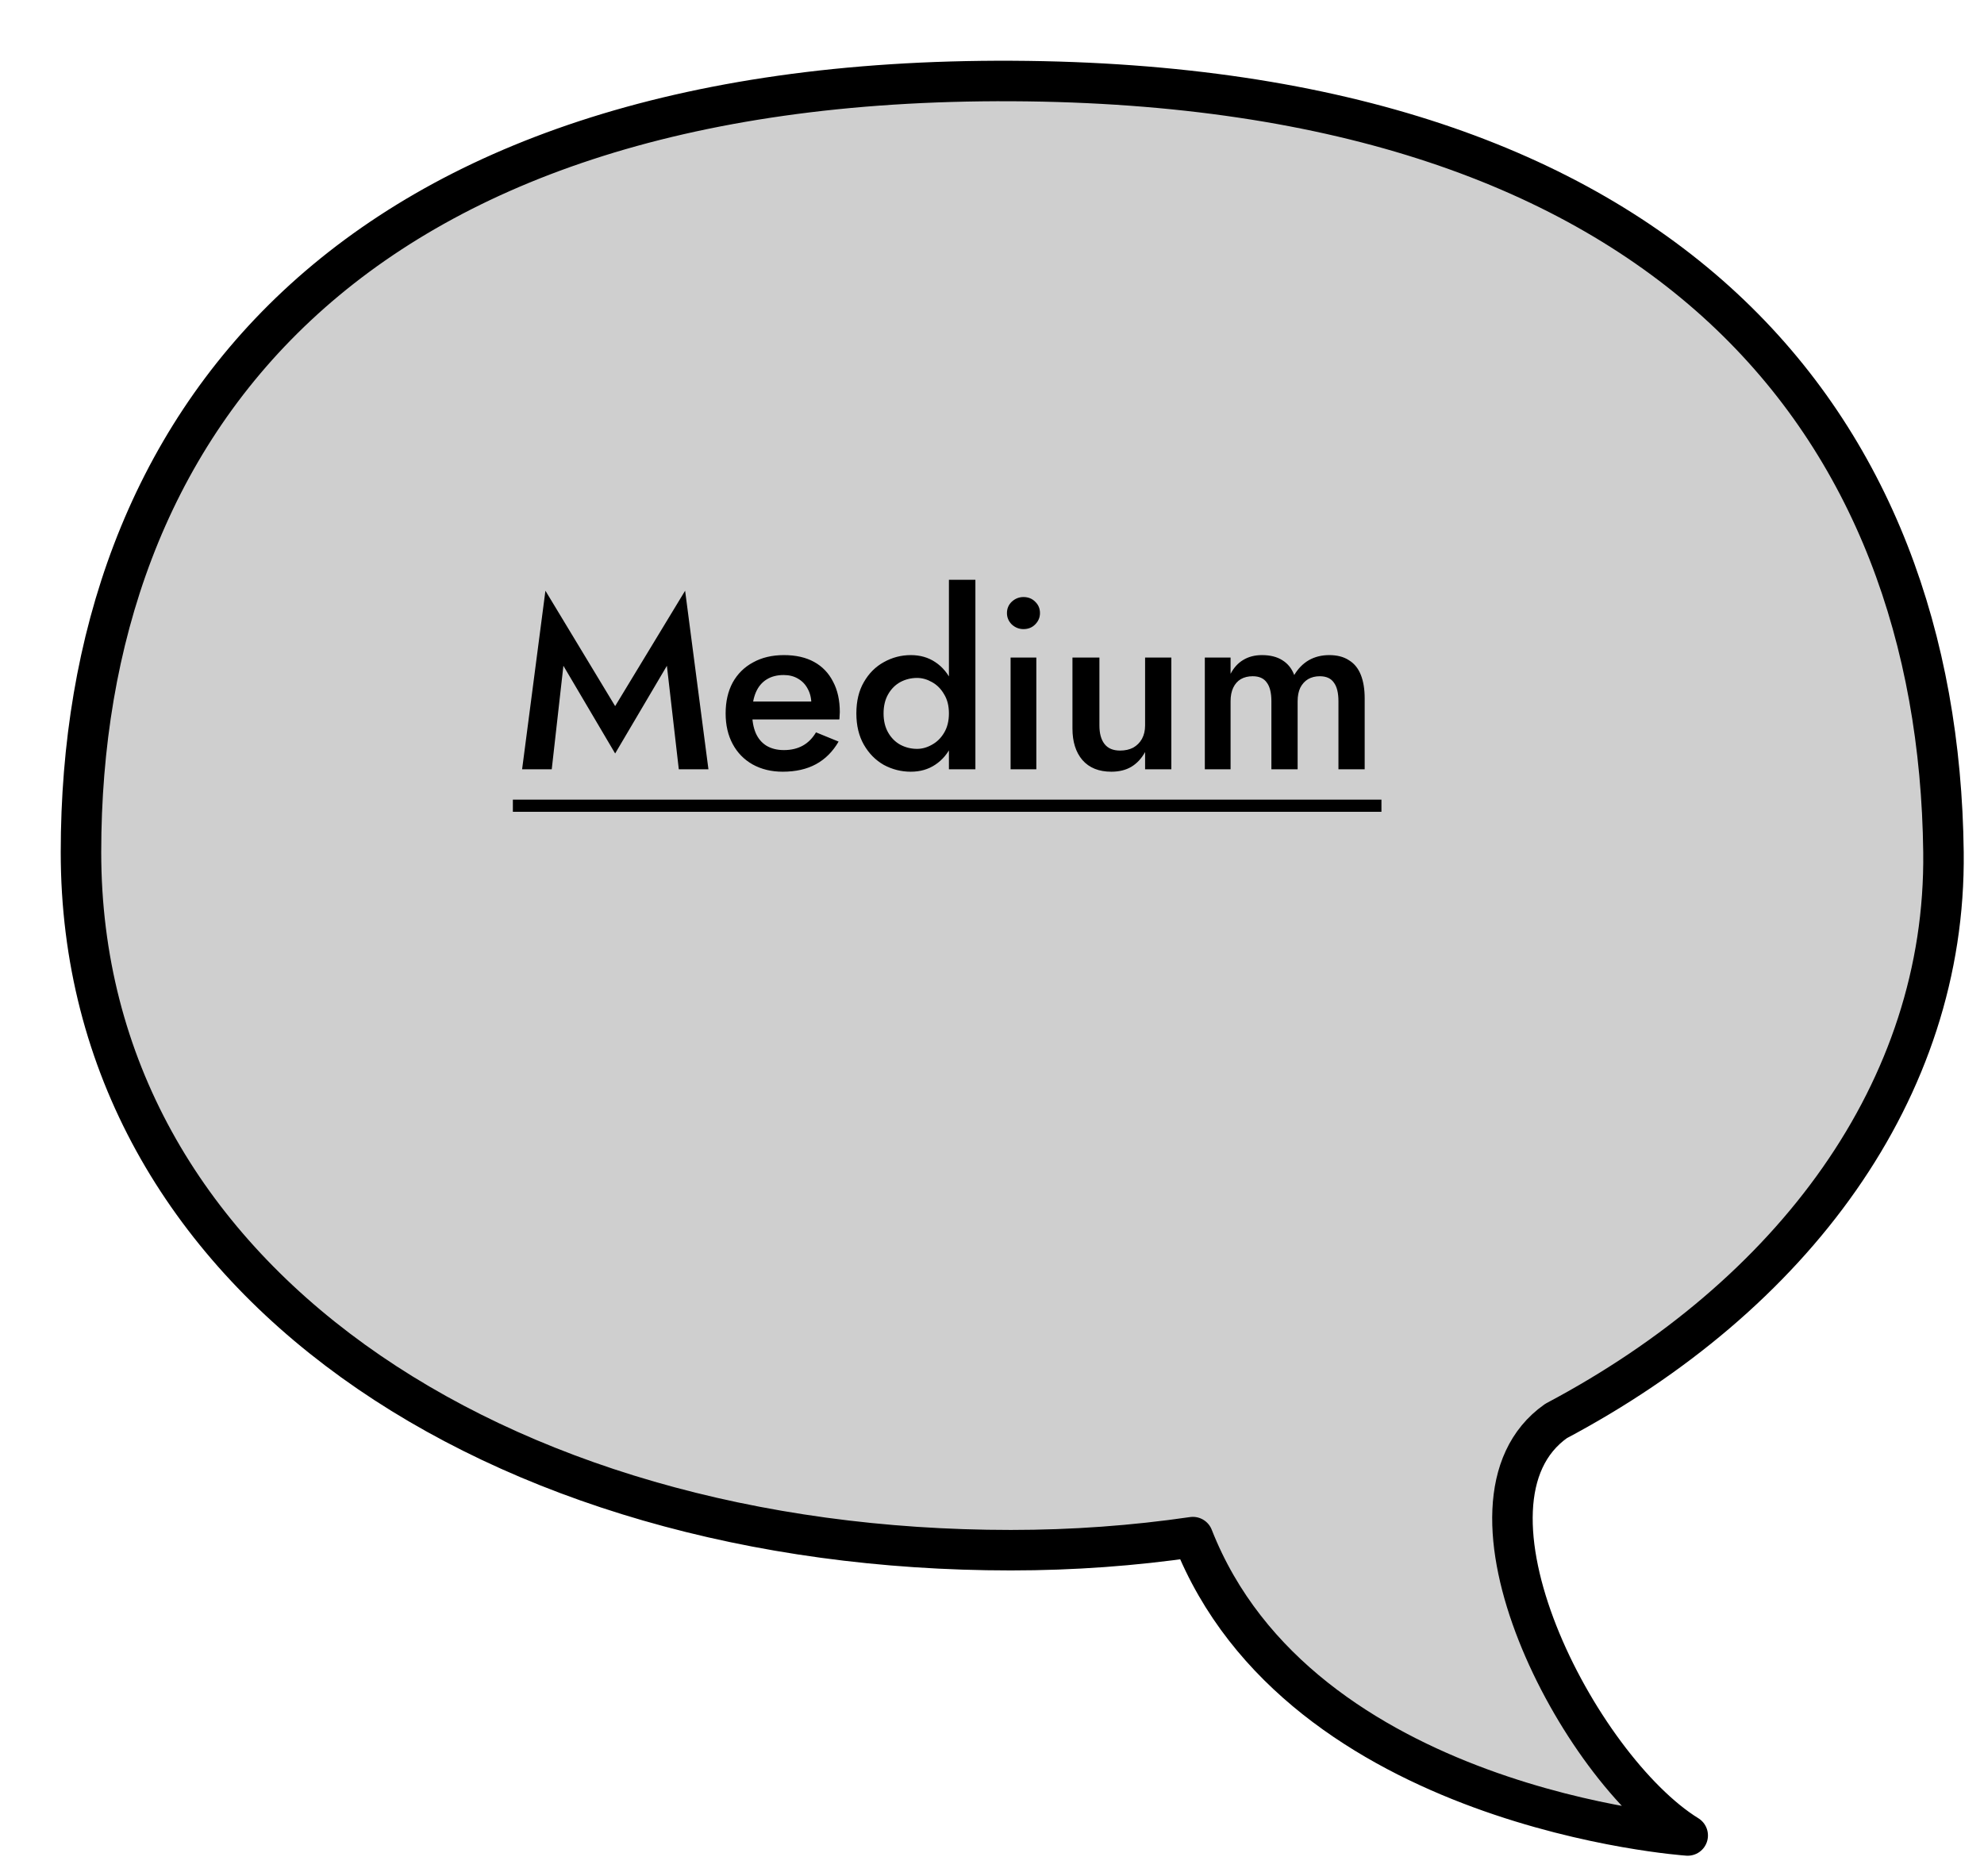 <svg width="147" height="139" viewBox="0 0 147 139" fill="none" xmlns="http://www.w3.org/2000/svg">
<g filter="url(#filter0_d_0_1)">
<path d="M70.999 2.002C119.845 2.241 139.631 27.596 139.997 59.149C140.203 76.79 128.788 92.014 111.292 101.289C102.761 107.295 112.918 126.975 121.047 132C121.047 132 92.307 130.051 84.384 109.893C80.01 110.531 75.51 110.862 70.896 110.862C32.789 110.862 2 90.715 2 59.149C2 27.584 21.683 1.762 70.999 2.002Z" fill="#CFCFCF"/>
<path d="M70.999 2.002C119.845 2.241 139.631 27.596 139.997 59.149C140.203 76.79 128.788 92.014 111.292 101.289C102.761 107.295 112.918 126.975 121.047 132C121.047 132 92.307 130.051 84.384 109.893C80.01 110.531 75.51 110.862 70.896 110.862C32.789 110.862 2 90.715 2 59.149C2 27.584 21.683 1.762 70.999 2.002Z" stroke="black" stroke-width="3" stroke-miterlimit="10" stroke-linejoin="round"/>
</g>
<path d="M41.744 49.332L40.88 57H38.684L40.412 43.77L45.578 52.32L50.762 43.77L52.49 57H50.294L49.412 49.332L45.578 55.83L41.744 49.332ZM57.994 57.18C57.154 57.18 56.41 57 55.762 56.64C55.126 56.28 54.634 55.776 54.286 55.128C53.938 54.48 53.764 53.724 53.764 52.86C53.764 51.984 53.938 51.222 54.286 50.574C54.646 49.926 55.15 49.428 55.798 49.08C56.446 48.72 57.208 48.54 58.084 48.54C58.96 48.54 59.704 48.708 60.316 49.044C60.928 49.38 61.396 49.866 61.72 50.502C62.056 51.126 62.224 51.882 62.224 52.77C62.224 52.866 62.218 52.968 62.206 53.076C62.206 53.184 62.2 53.262 62.188 53.31H54.916V51.978H60.532L59.938 52.806C59.974 52.734 60.01 52.638 60.046 52.518C60.094 52.386 60.118 52.278 60.118 52.194C60.118 51.75 60.028 51.366 59.848 51.042C59.68 50.718 59.44 50.466 59.128 50.286C58.828 50.106 58.474 50.016 58.066 50.016C57.574 50.016 57.154 50.124 56.806 50.34C56.458 50.556 56.194 50.868 56.014 51.276C55.834 51.684 55.738 52.188 55.726 52.788C55.726 53.388 55.816 53.898 55.996 54.318C56.176 54.726 56.44 55.038 56.788 55.254C57.148 55.47 57.58 55.578 58.084 55.578C58.612 55.578 59.074 55.47 59.47 55.254C59.866 55.038 60.196 54.708 60.46 54.264L62.134 54.948C61.702 55.692 61.144 56.25 60.46 56.622C59.776 56.994 58.954 57.18 57.994 57.18ZM70.308 42.96H72.27V57H70.308V42.96ZM63.45 52.86C63.45 51.948 63.636 51.174 64.008 50.538C64.38 49.89 64.872 49.398 65.484 49.062C66.108 48.714 66.774 48.54 67.482 48.54C68.178 48.54 68.784 48.714 69.3 49.062C69.828 49.41 70.242 49.908 70.542 50.556C70.854 51.192 71.01 51.96 71.01 52.86C71.01 53.748 70.854 54.516 70.542 55.164C70.242 55.812 69.828 56.31 69.3 56.658C68.784 57.006 68.178 57.18 67.482 57.18C66.774 57.18 66.108 57.012 65.484 56.676C64.872 56.328 64.38 55.83 64.008 55.182C63.636 54.534 63.45 53.76 63.45 52.86ZM65.466 52.86C65.466 53.412 65.58 53.886 65.808 54.282C66.036 54.678 66.336 54.978 66.708 55.182C67.092 55.386 67.506 55.488 67.95 55.488C68.322 55.488 68.688 55.386 69.048 55.182C69.42 54.978 69.72 54.684 69.948 54.3C70.188 53.904 70.308 53.424 70.308 52.86C70.308 52.296 70.188 51.822 69.948 51.438C69.72 51.042 69.42 50.742 69.048 50.538C68.688 50.334 68.322 50.232 67.95 50.232C67.506 50.232 67.092 50.334 66.708 50.538C66.336 50.742 66.036 51.042 65.808 51.438C65.58 51.834 65.466 52.308 65.466 52.86ZM74.608 45.426C74.608 45.09 74.728 44.808 74.968 44.58C75.219 44.352 75.507 44.238 75.832 44.238C76.18 44.238 76.468 44.352 76.695 44.58C76.936 44.808 77.055 45.09 77.055 45.426C77.055 45.75 76.936 46.032 76.695 46.272C76.468 46.5 76.18 46.614 75.832 46.614C75.507 46.614 75.219 46.5 74.968 46.272C74.728 46.032 74.608 45.75 74.608 45.426ZM74.877 48.72H76.785V57H74.877V48.72ZM81.459 53.76C81.459 54.348 81.585 54.804 81.837 55.128C82.089 55.452 82.473 55.614 82.989 55.614C83.361 55.614 83.685 55.542 83.961 55.398C84.237 55.242 84.453 55.026 84.609 54.75C84.765 54.462 84.843 54.132 84.843 53.76V48.72H86.787V57H84.843V55.722C84.579 56.202 84.237 56.568 83.817 56.82C83.409 57.06 82.917 57.18 82.341 57.18C81.417 57.18 80.703 56.892 80.199 56.316C79.707 55.74 79.461 54.96 79.461 53.976V48.72H81.459V53.76ZM101.113 51.744V57H99.169V51.96C99.169 51.336 99.055 50.874 98.827 50.574C98.611 50.262 98.263 50.106 97.783 50.106C97.459 50.106 97.171 50.178 96.919 50.322C96.679 50.466 96.487 50.676 96.343 50.952C96.211 51.228 96.145 51.564 96.145 51.96V57H94.201V51.96C94.201 51.336 94.087 50.874 93.859 50.574C93.643 50.262 93.295 50.106 92.815 50.106C92.479 50.106 92.185 50.178 91.933 50.322C91.693 50.466 91.507 50.676 91.375 50.952C91.243 51.228 91.177 51.564 91.177 51.96V57H89.269V48.72H91.177V49.926C91.417 49.47 91.729 49.128 92.113 48.9C92.509 48.66 92.971 48.54 93.499 48.54C94.111 48.54 94.615 48.666 95.011 48.918C95.419 49.17 95.713 49.536 95.893 50.016C96.181 49.536 96.541 49.17 96.973 48.918C97.417 48.666 97.921 48.54 98.485 48.54C99.073 48.54 99.559 48.666 99.943 48.918C100.339 49.158 100.633 49.518 100.825 49.998C101.017 50.478 101.113 51.06 101.113 51.744Z" fill="black"/>
<path d="M38 59.25H102.355V60.15H38V59.25Z" fill="black"/>
<defs>
<filter id="filter0_d_0_1" x="0.5" y="0.5" width="146" height="138" filterUnits="userSpaceOnUse" color-interpolation-filters="sRGB">
<feFlood flood-opacity="0" result="BackgroundImageFix"/>
<feColorMatrix in="SourceAlpha" type="matrix" values="0 0 0 0 0 0 0 0 0 0 0 0 0 0 0 0 0 0 127 0" result="hardAlpha"/>
<feOffset dx="4" dy="4"/>
<feGaussianBlur stdDeviation="0.5"/>
<feComposite in2="hardAlpha" operator="out"/>
<feColorMatrix type="matrix" values="0 0 0 0 0 0 0 0 0 0 0 0 0 0 0 0 0 0 0.25 0"/>
<feBlend mode="normal" in2="BackgroundImageFix" result="effect1_dropShadow_0_1"/>
<feBlend mode="normal" in="SourceGraphic" in2="effect1_dropShadow_0_1" result="shape"/>
</filter>
</defs>
</svg>
